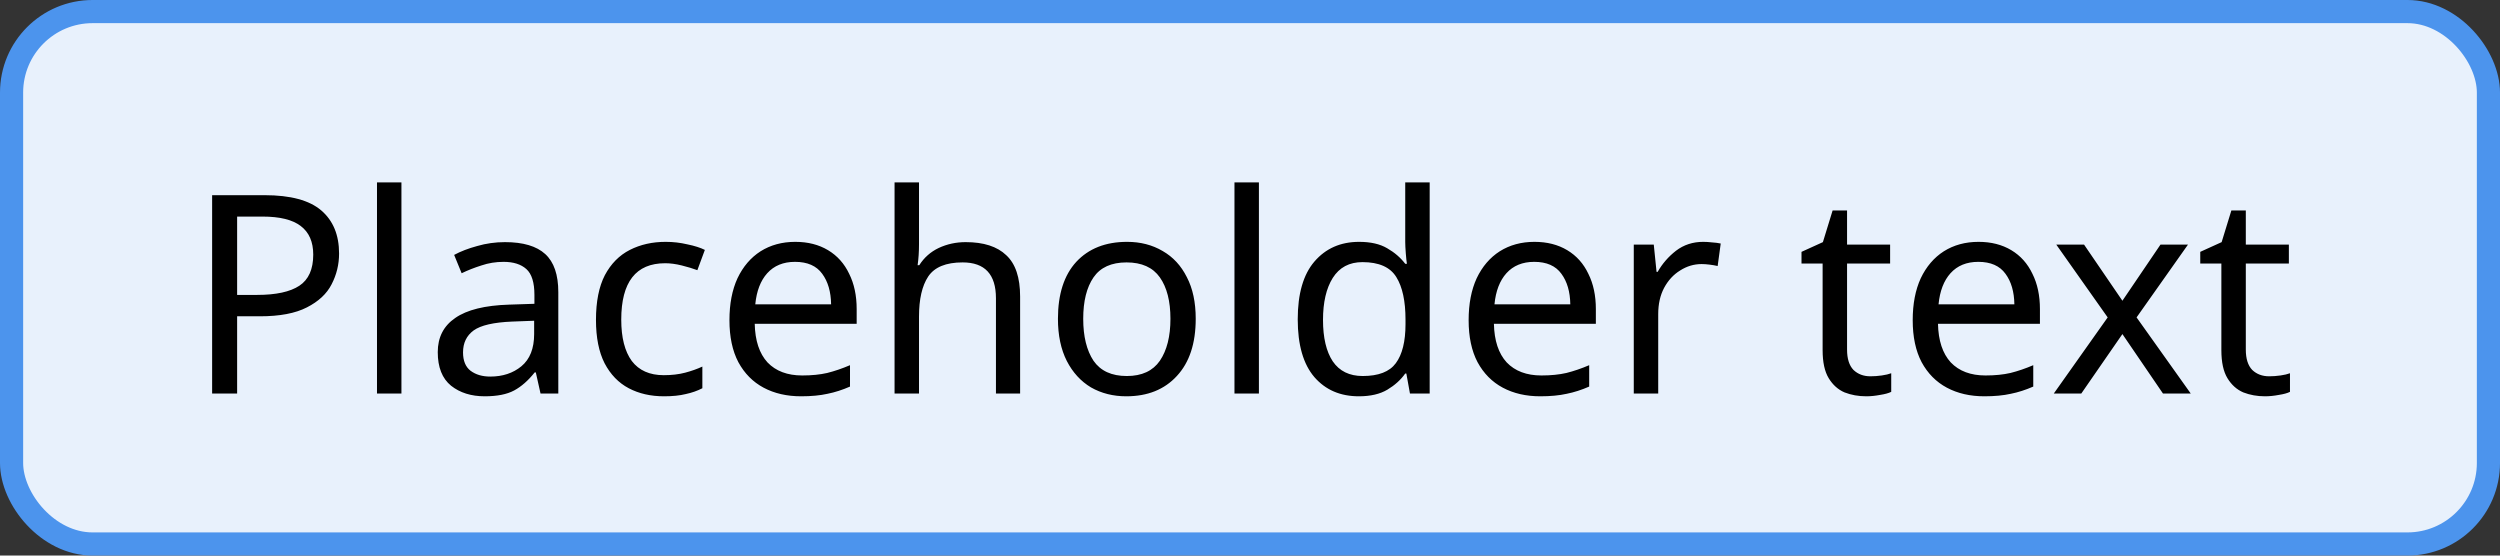 <svg width="108" height="24" viewBox="0 0 108 24" fill="none" xmlns="http://www.w3.org/2000/svg">
<rect x="0" y="0" width="108" height="24" fill="#333333" stroke="none"/>
<rect x="0.5" y="0.5" width="107" height="23" rx="3.5" fill="#E8F1FC"/>
<path d="M11.432 8.432C12.552 8.432 13.368 8.652 13.88 9.092C14.392 9.532 14.648 10.152 14.648 10.952C14.648 11.424 14.54 11.868 14.324 12.284C14.116 12.692 13.76 13.024 13.256 13.28C12.76 13.536 12.084 13.664 11.228 13.664H10.244V17H9.164V8.432H11.432ZM11.336 9.356H10.244V12.74H11.108C11.924 12.74 12.532 12.608 12.932 12.344C13.332 12.08 13.532 11.632 13.532 11C13.532 10.448 13.352 10.036 12.992 9.764C12.64 9.492 12.088 9.356 11.336 9.356ZM17.342 17H16.286V7.88H17.342V17ZM21.815 10.46C22.599 10.46 23.179 10.632 23.555 10.976C23.931 11.32 24.119 11.868 24.119 12.62V17H23.351L23.147 16.088H23.099C22.819 16.44 22.523 16.7 22.211 16.868C21.899 17.036 21.475 17.12 20.939 17.12C20.355 17.12 19.871 16.968 19.487 16.664C19.103 16.352 18.911 15.868 18.911 15.212C18.911 14.572 19.163 14.08 19.667 13.736C20.171 13.384 20.947 13.192 21.995 13.16L23.087 13.124V12.74C23.087 12.204 22.971 11.832 22.739 11.624C22.507 11.416 22.179 11.312 21.755 11.312C21.419 11.312 21.099 11.364 20.795 11.468C20.491 11.564 20.207 11.676 19.943 11.804L19.619 11.012C19.899 10.86 20.231 10.732 20.615 10.628C20.999 10.516 21.399 10.46 21.815 10.46ZM23.075 13.856L22.127 13.892C21.327 13.924 20.771 14.052 20.459 14.276C20.155 14.5 20.003 14.816 20.003 15.224C20.003 15.584 20.111 15.848 20.327 16.016C20.551 16.184 20.835 16.268 21.179 16.268C21.715 16.268 22.163 16.12 22.523 15.824C22.891 15.52 23.075 15.056 23.075 14.432V13.856ZM28.686 17.12C28.11 17.12 27.602 17.004 27.162 16.772C26.722 16.54 26.374 16.18 26.118 15.692C25.87 15.204 25.746 14.58 25.746 13.82C25.746 13.028 25.874 12.384 26.13 11.888C26.394 11.392 26.754 11.028 27.21 10.796C27.666 10.564 28.182 10.448 28.758 10.448C29.078 10.448 29.39 10.484 29.694 10.556C30.006 10.62 30.258 10.7 30.45 10.796L30.126 11.672C29.934 11.6 29.71 11.532 29.454 11.468C29.198 11.404 28.958 11.372 28.734 11.372C27.47 11.372 26.838 12.184 26.838 13.808C26.838 14.584 26.99 15.18 27.294 15.596C27.606 16.004 28.066 16.208 28.674 16.208C29.018 16.208 29.326 16.172 29.598 16.1C29.87 16.028 30.118 15.94 30.342 15.836V16.772C30.126 16.884 29.886 16.968 29.622 17.024C29.366 17.088 29.054 17.12 28.686 17.12ZM34.356 10.448C34.9 10.448 35.372 10.568 35.772 10.808C36.172 11.048 36.476 11.388 36.684 11.828C36.9 12.26 37.008 12.768 37.008 13.352V13.988H32.604C32.62 14.716 32.804 15.272 33.156 15.656C33.516 16.032 34.016 16.22 34.656 16.22C35.064 16.22 35.424 16.184 35.736 16.112C36.056 16.032 36.384 15.92 36.72 15.776V16.7C36.392 16.844 36.068 16.948 35.748 17.012C35.428 17.084 35.048 17.12 34.608 17.12C33.992 17.12 33.452 16.996 32.988 16.748C32.524 16.5 32.16 16.132 31.896 15.644C31.64 15.156 31.512 14.552 31.512 13.832C31.512 13.128 31.628 12.524 31.86 12.02C32.1 11.516 32.432 11.128 32.856 10.856C33.288 10.584 33.788 10.448 34.356 10.448ZM34.344 11.312C33.84 11.312 33.44 11.476 33.144 11.804C32.856 12.124 32.684 12.572 32.628 13.148H35.904C35.896 12.604 35.768 12.164 35.52 11.828C35.272 11.484 34.88 11.312 34.344 11.312ZM39.701 7.88V10.556C39.701 10.876 39.681 11.176 39.641 11.456H39.713C39.921 11.128 40.201 10.88 40.553 10.712C40.913 10.544 41.301 10.46 41.717 10.46C42.493 10.46 43.077 10.648 43.469 11.024C43.869 11.392 44.069 11.988 44.069 12.812V17H43.025V12.884C43.025 11.852 42.545 11.336 41.585 11.336C40.865 11.336 40.369 11.54 40.097 11.948C39.833 12.348 39.701 12.924 39.701 13.676V17H38.645V7.88H39.701ZM51.655 13.772C51.655 14.836 51.383 15.66 50.839 16.244C50.303 16.828 49.575 17.12 48.655 17.12C48.087 17.12 47.579 16.992 47.131 16.736C46.691 16.472 46.343 16.092 46.087 15.596C45.831 15.092 45.703 14.484 45.703 13.772C45.703 12.708 45.967 11.888 46.495 11.312C47.031 10.736 47.763 10.448 48.691 10.448C49.267 10.448 49.779 10.58 50.227 10.844C50.675 11.1 51.023 11.476 51.271 11.972C51.527 12.46 51.655 13.06 51.655 13.772ZM46.795 13.772C46.795 14.532 46.943 15.136 47.239 15.584C47.543 16.024 48.023 16.244 48.679 16.244C49.327 16.244 49.803 16.024 50.107 15.584C50.411 15.136 50.563 14.532 50.563 13.772C50.563 13.012 50.411 12.416 50.107 11.984C49.803 11.552 49.323 11.336 48.667 11.336C48.011 11.336 47.535 11.552 47.239 11.984C46.943 12.416 46.795 13.012 46.795 13.772ZM54.385 17H53.329V7.88H54.385V17ZM58.702 17.12C57.902 17.12 57.262 16.844 56.782 16.292C56.302 15.732 56.062 14.9 56.062 13.796C56.062 12.692 56.302 11.86 56.782 11.3C57.27 10.732 57.914 10.448 58.714 10.448C59.21 10.448 59.614 10.54 59.926 10.724C60.246 10.908 60.506 11.132 60.706 11.396H60.778C60.762 11.292 60.746 11.14 60.73 10.94C60.714 10.732 60.706 10.568 60.706 10.448V7.88H61.762V17H60.91L60.754 16.136H60.706C60.514 16.408 60.258 16.64 59.938 16.832C59.618 17.024 59.206 17.12 58.702 17.12ZM58.87 16.244C59.55 16.244 60.026 16.06 60.298 15.692C60.578 15.316 60.718 14.752 60.718 14V13.808C60.718 13.008 60.586 12.396 60.322 11.972C60.058 11.54 59.57 11.324 58.858 11.324C58.29 11.324 57.862 11.552 57.574 12.008C57.294 12.456 57.154 13.06 57.154 13.82C57.154 14.588 57.294 15.184 57.574 15.608C57.862 16.032 58.294 16.244 58.87 16.244ZM66.289 10.448C66.833 10.448 67.305 10.568 67.705 10.808C68.105 11.048 68.409 11.388 68.617 11.828C68.833 12.26 68.941 12.768 68.941 13.352V13.988H64.537C64.553 14.716 64.737 15.272 65.089 15.656C65.449 16.032 65.949 16.22 66.589 16.22C66.997 16.22 67.357 16.184 67.669 16.112C67.989 16.032 68.317 15.92 68.653 15.776V16.7C68.325 16.844 68.001 16.948 67.681 17.012C67.361 17.084 66.981 17.12 66.541 17.12C65.925 17.12 65.385 16.996 64.921 16.748C64.457 16.5 64.093 16.132 63.829 15.644C63.573 15.156 63.445 14.552 63.445 13.832C63.445 13.128 63.561 12.524 63.793 12.02C64.033 11.516 64.365 11.128 64.789 10.856C65.221 10.584 65.721 10.448 66.289 10.448ZM66.277 11.312C65.773 11.312 65.373 11.476 65.077 11.804C64.789 12.124 64.617 12.572 64.561 13.148H67.837C67.829 12.604 67.701 12.164 67.453 11.828C67.205 11.484 66.813 11.312 66.277 11.312ZM73.579 10.448C73.699 10.448 73.827 10.456 73.963 10.472C74.099 10.48 74.223 10.496 74.335 10.52L74.203 11.492C74.099 11.468 73.983 11.448 73.855 11.432C73.727 11.416 73.611 11.408 73.507 11.408C73.179 11.408 72.871 11.5 72.583 11.684C72.295 11.86 72.063 12.112 71.887 12.44C71.719 12.76 71.635 13.136 71.635 13.568V17H70.579V10.568H71.443L71.563 11.744H71.611C71.811 11.392 72.075 11.088 72.403 10.832C72.739 10.576 73.131 10.448 73.579 10.448ZM80.801 16.256C80.961 16.256 81.125 16.244 81.293 16.22C81.461 16.196 81.597 16.164 81.701 16.124V16.928C81.589 16.984 81.429 17.028 81.221 17.06C81.013 17.1 80.813 17.12 80.621 17.12C80.285 17.12 79.973 17.064 79.685 16.952C79.405 16.832 79.177 16.628 79.001 16.34C78.825 16.052 78.737 15.648 78.737 15.128V11.384H77.825V10.88L78.749 10.46L79.169 9.092H79.793V10.568H81.653V11.384H79.793V15.104C79.793 15.496 79.885 15.788 80.069 15.98C80.261 16.164 80.505 16.256 80.801 16.256ZM85.473 10.448C86.017 10.448 86.489 10.568 86.889 10.808C87.289 11.048 87.593 11.388 87.801 11.828C88.017 12.26 88.125 12.768 88.125 13.352V13.988H83.721C83.737 14.716 83.921 15.272 84.273 15.656C84.633 16.032 85.133 16.22 85.773 16.22C86.181 16.22 86.541 16.184 86.853 16.112C87.173 16.032 87.501 15.92 87.837 15.776V16.7C87.509 16.844 87.185 16.948 86.865 17.012C86.545 17.084 86.165 17.12 85.725 17.12C85.109 17.12 84.569 16.996 84.105 16.748C83.641 16.5 83.277 16.132 83.013 15.644C82.757 15.156 82.629 14.552 82.629 13.832C82.629 13.128 82.745 12.524 82.977 12.02C83.217 11.516 83.549 11.128 83.973 10.856C84.405 10.584 84.905 10.448 85.473 10.448ZM85.461 11.312C84.957 11.312 84.557 11.476 84.261 11.804C83.973 12.124 83.801 12.572 83.745 13.148H87.021C87.013 12.604 86.885 12.164 86.637 11.828C86.389 11.484 85.997 11.312 85.461 11.312ZM91.052 13.712L88.832 10.568H90.032L91.688 12.992L93.332 10.568H94.52L92.3 13.712L94.64 17H93.44L91.688 14.432L89.912 17H88.724L91.052 13.712ZM98.027 16.256C98.187 16.256 98.351 16.244 98.519 16.22C98.687 16.196 98.823 16.164 98.927 16.124V16.928C98.815 16.984 98.655 17.028 98.447 17.06C98.239 17.1 98.039 17.12 97.847 17.12C97.511 17.12 97.199 17.064 96.911 16.952C96.631 16.832 96.403 16.628 96.227 16.34C96.051 16.052 95.963 15.648 95.963 15.128V11.384H95.051V10.88L95.975 10.46L96.395 9.092H97.019V10.568H98.879V11.384H97.019V15.104C97.019 15.496 97.111 15.788 97.295 15.98C97.487 16.164 97.731 16.256 98.027 16.256Z" fill="black"/>
<rect x="0.5" y="0.5" width="107" height="23" rx="3.5" stroke="#4C94ED"/>
</svg>

